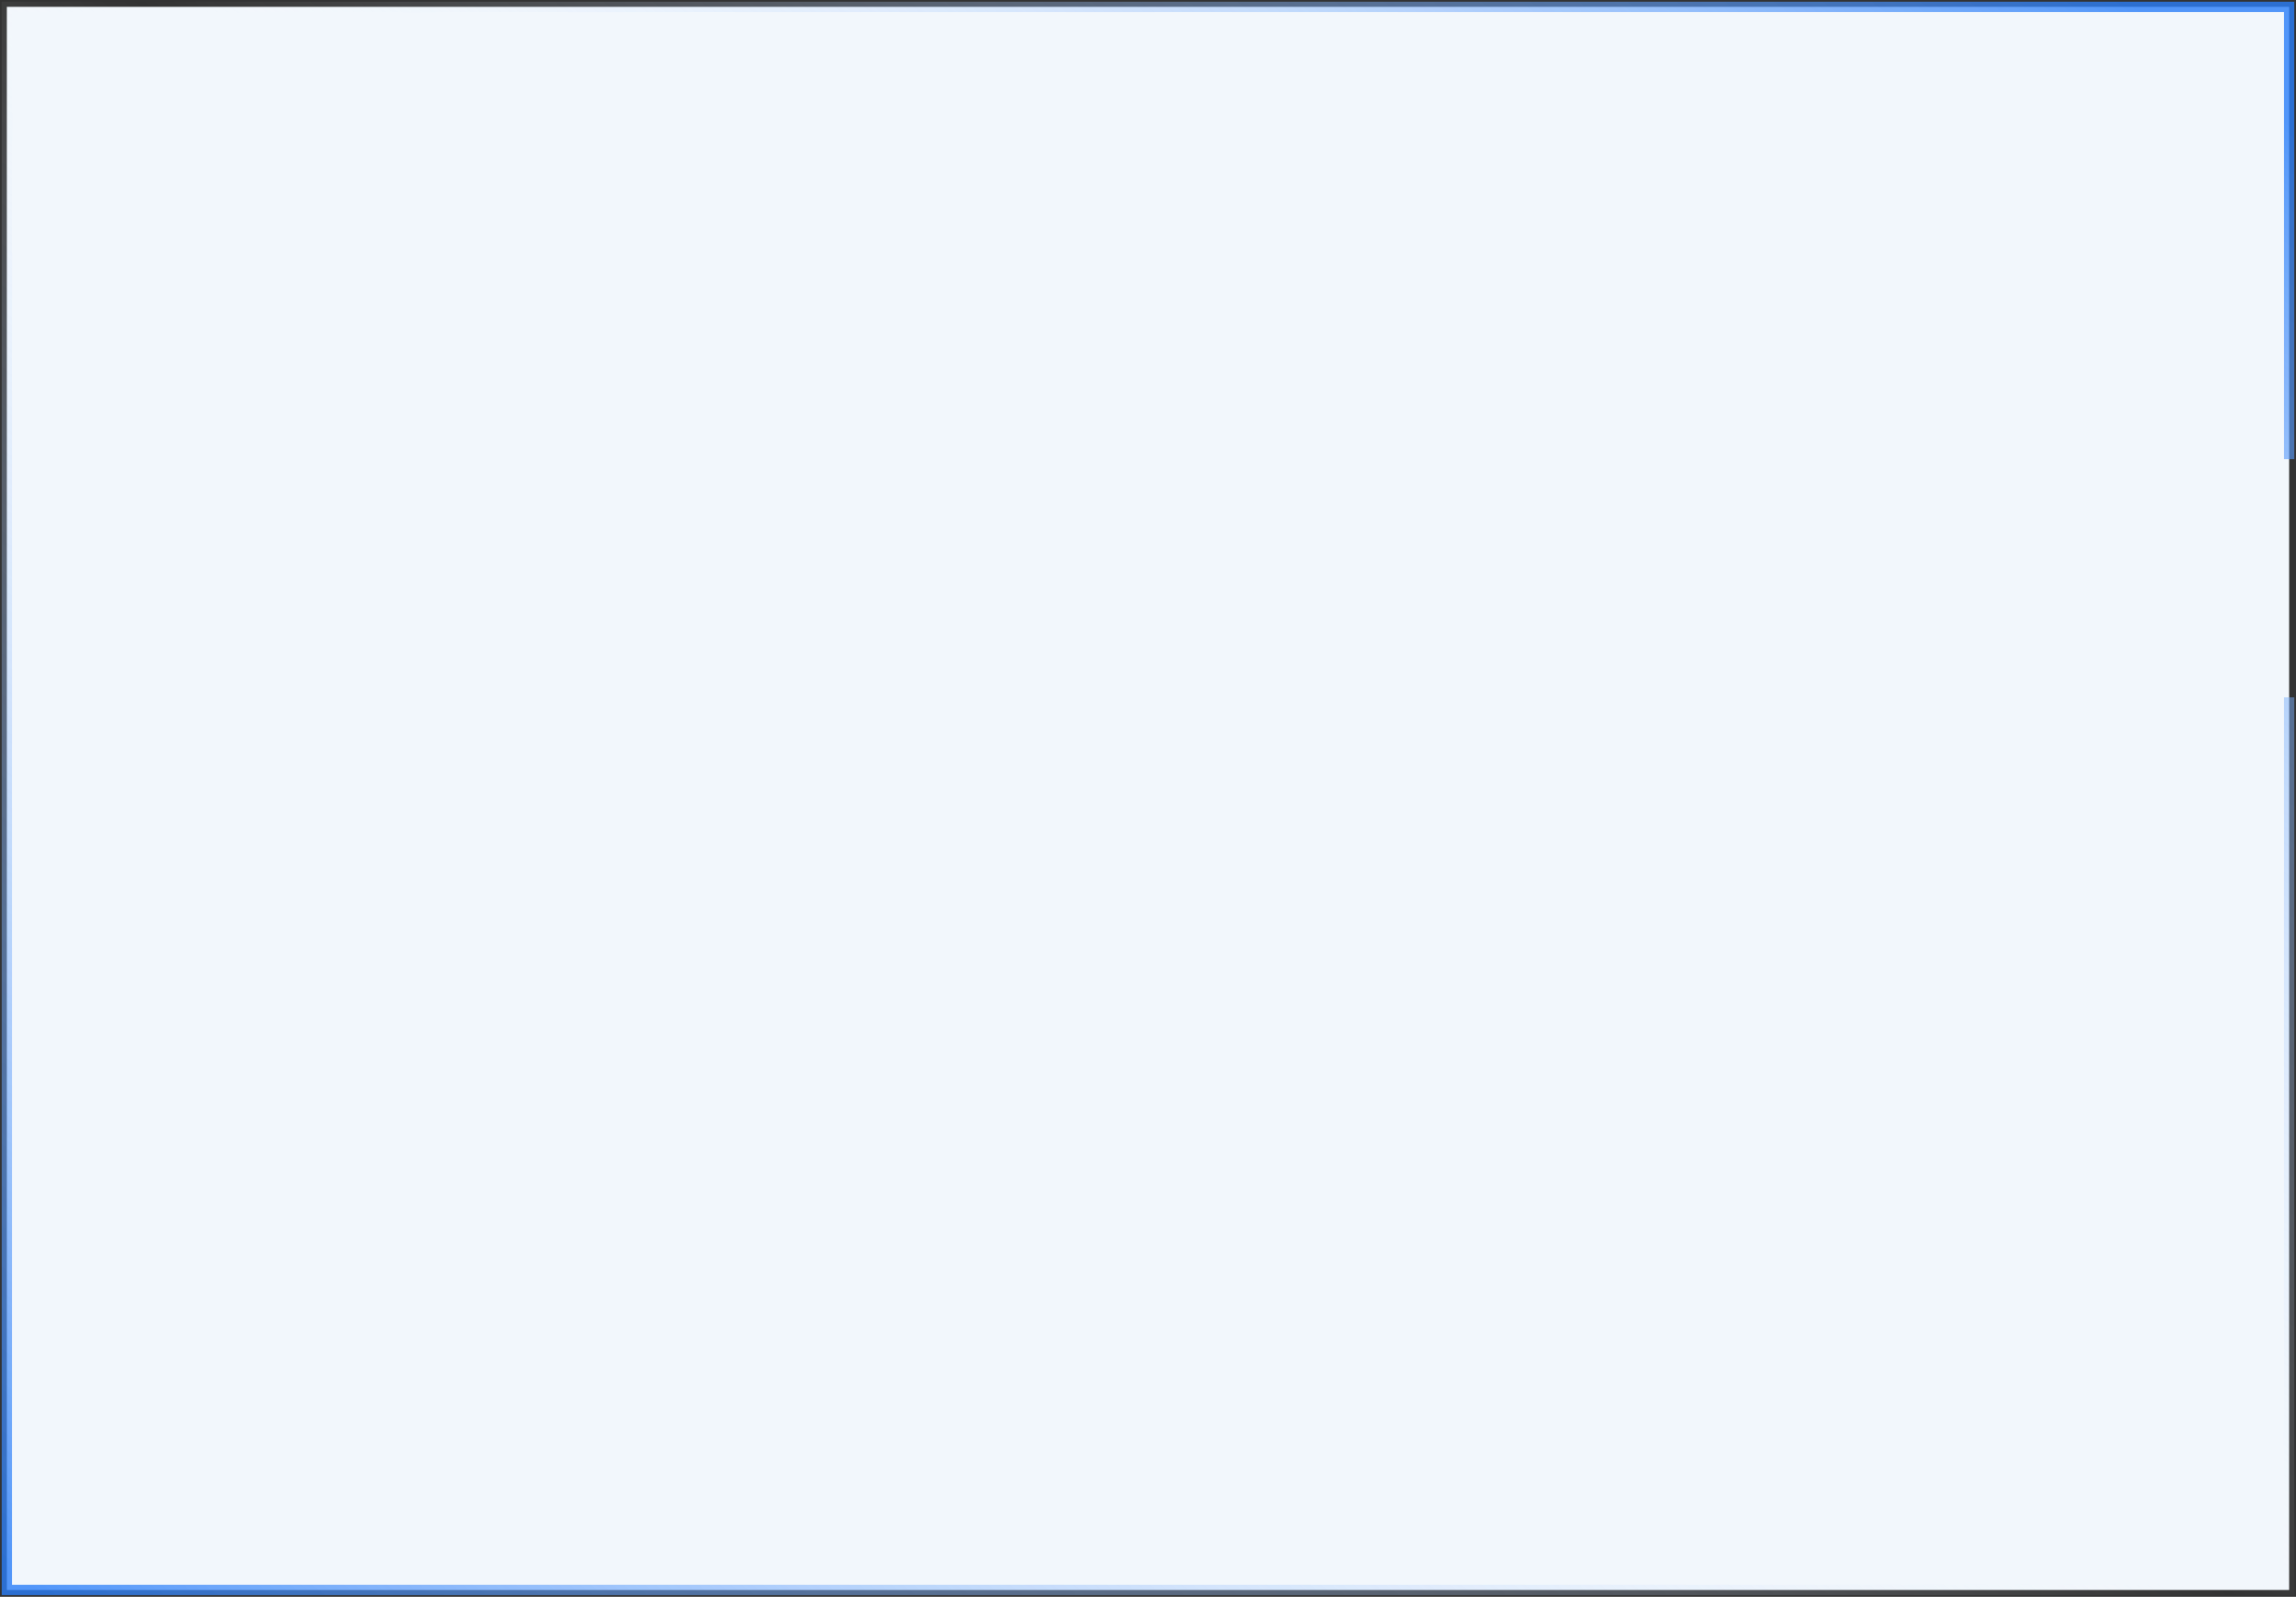 <svg width="670" height="466" viewBox="0 0 670 466" fill="none" xmlns="http://www.w3.org/2000/svg">
<rect x="0" y="0" width="670" height="466" fill="#333333" stroke="none"/>
<rect x="2" y="2" width="666" height="462" fill="#F2F7FC"/>
<path d="M668 134V2H2V464H668V203.5" stroke="url(#paint0_linear_2602_46080)" stroke-width="3"/>
<defs>
<linearGradient id="paint0_linear_2602_46080" x1="10" y1="464" x2="458.009" y2="-124.075" gradientUnits="userSpaceOnUse">
<stop stop-color="#2A7EF9" stop-opacity="0.8"/>
<stop offset="0.524" stop-color="white" stop-opacity="0"/>
<stop offset="1" stop-color="#2A7EF9" stop-opacity="0.8"/>
<stop offset="1" stop-color="#2A7EF9" stop-opacity="0.8"/>
</linearGradient>
</defs>
</svg>
